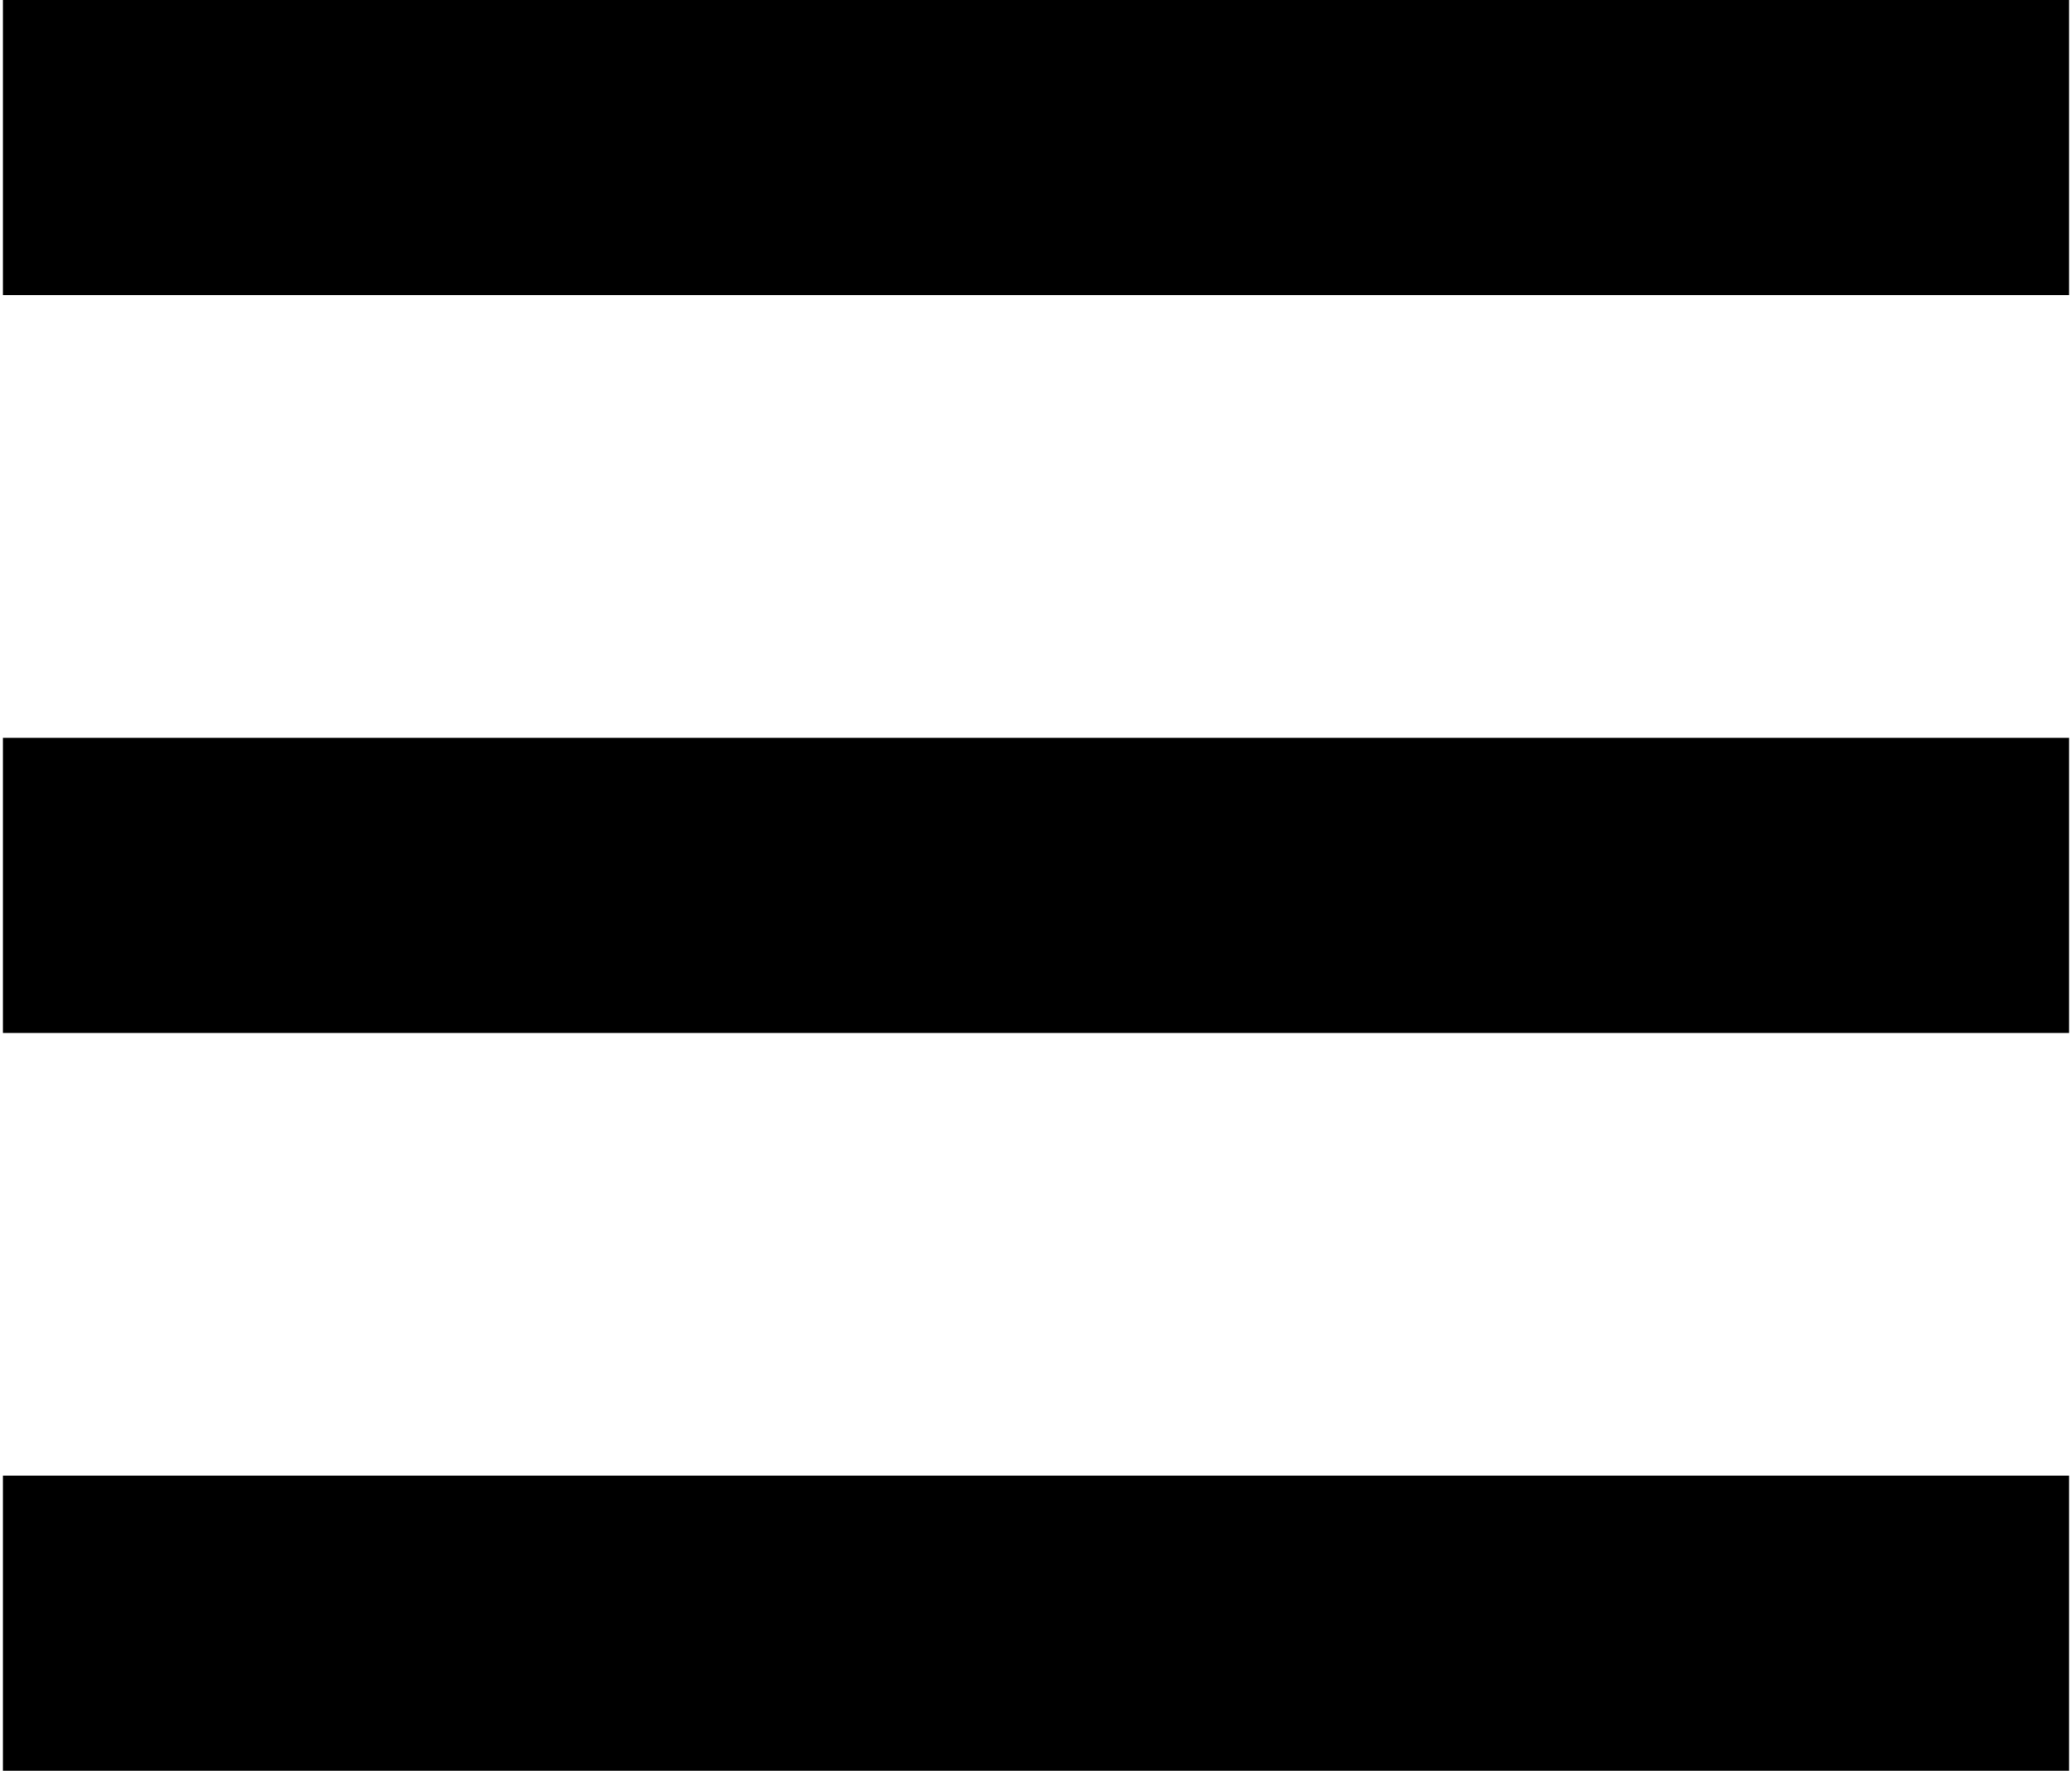 <svg width="1.17em" height="1em" viewBox="0 0 14 12" fill="none" xmlns="http://www.w3.org/2000/svg">
<path d="M14 1H0" stroke="currentColor" stroke-width="2"/>
<path d="M14 6H0" stroke="currentColor" stroke-width="2"/>
<path d="M14 11H0" stroke="currentColor" stroke-width="2"/>
</svg>
